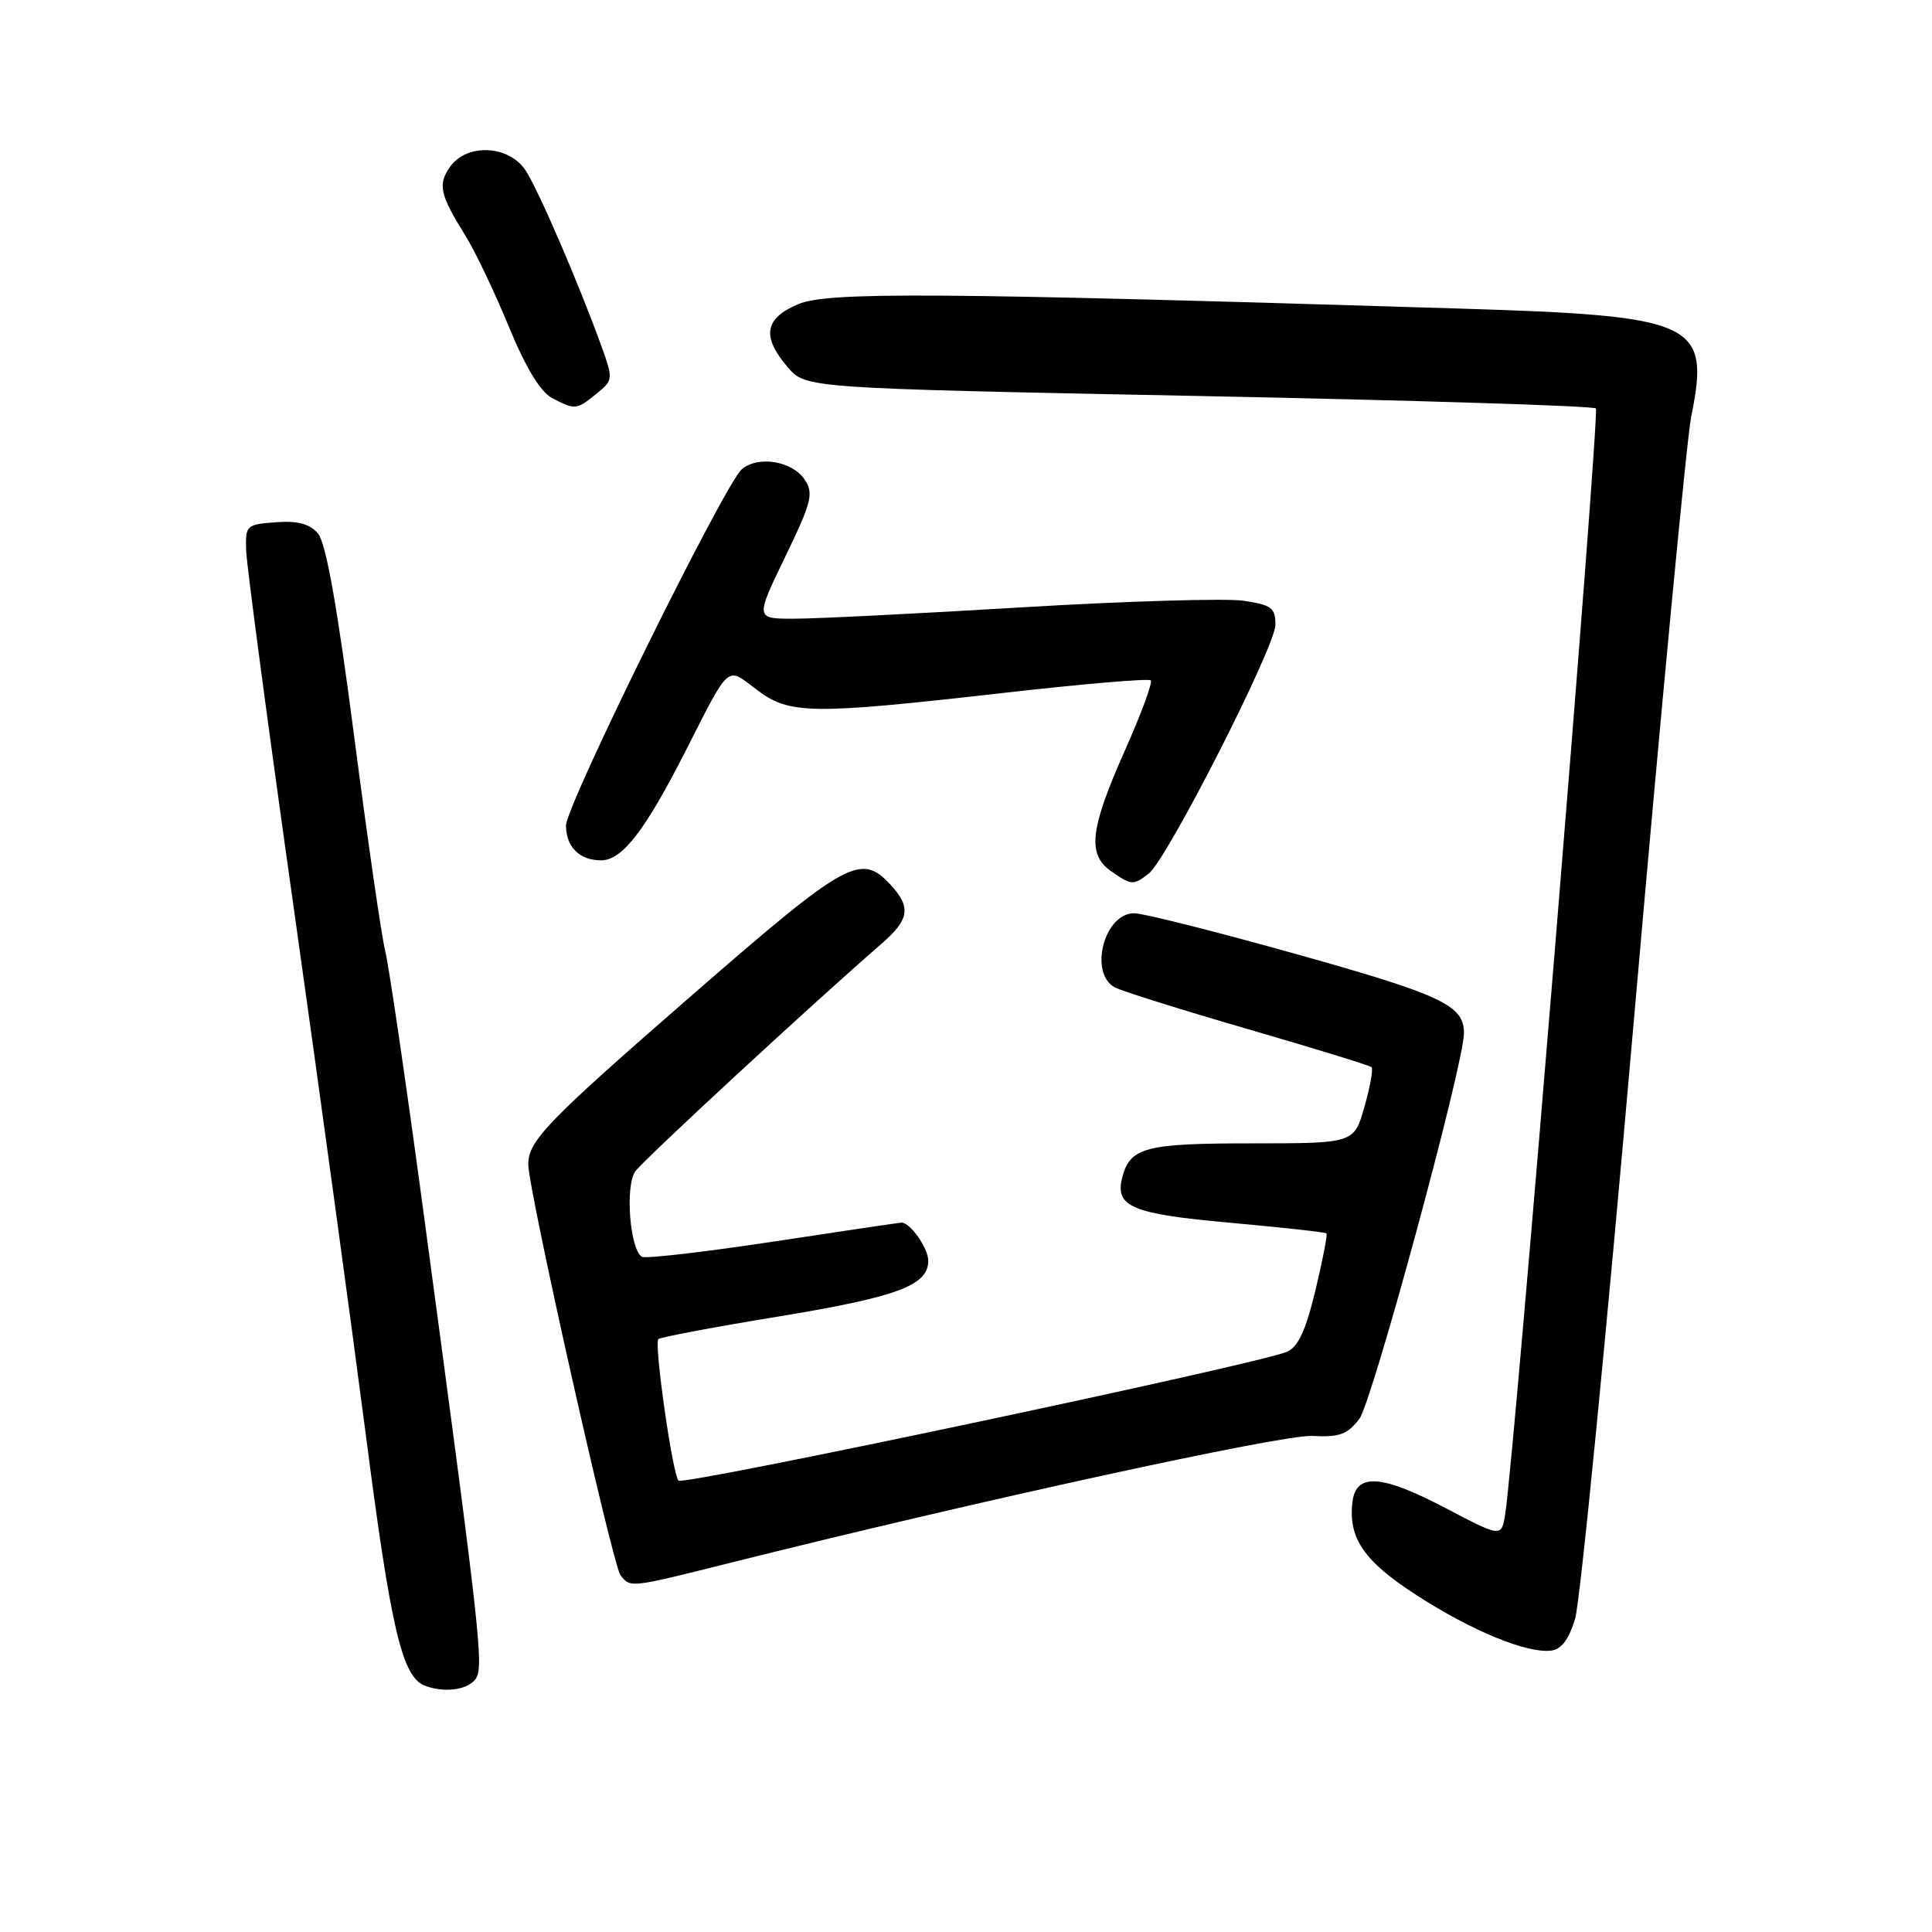 <?xml version="1.0" encoding="UTF-8" standalone="no"?>
<!DOCTYPE svg PUBLIC "-//W3C//DTD SVG 1.1//EN" "http://www.w3.org/Graphics/SVG/1.1/DTD/svg11.dtd" >
<svg xmlns="http://www.w3.org/2000/svg" xmlns:xlink="http://www.w3.org/1999/xlink" version="1.1" viewBox="0 0 256 256">
 <g >
 <path fill="currentColor"
d=" M 62.92 222.60 C 64.18 221.08 63.85 218.08 56.03 160.00 C 53.77 143.22 51.52 127.92 51.04 126.00 C 50.56 124.08 48.70 111.25 46.92 97.50 C 44.69 80.35 43.19 71.94 42.14 70.70 C 41.03 69.40 39.48 68.99 36.55 69.20 C 32.62 69.49 32.50 69.60 32.62 73.00 C 32.69 74.92 35.50 96.08 38.88 120.00 C 42.26 143.93 46.58 175.54 48.49 190.25 C 51.79 215.80 53.28 222.14 56.23 223.33 C 58.69 224.32 61.77 223.98 62.92 222.60 Z  M 208.71 214.50 C 209.38 212.30 212.87 176.75 216.47 135.50 C 220.07 94.25 223.50 58.10 224.10 55.17 C 226.62 42.71 224.78 41.85 193.50 40.89 C 123.83 38.75 109.67 38.65 105.75 40.31 C 101.29 42.20 100.90 44.60 104.39 48.67 C 106.78 51.44 106.78 51.44 158.81 52.47 C 187.42 53.04 211.12 53.78 211.46 54.12 C 212.01 54.68 200.70 192.69 199.45 200.61 C 198.96 203.72 198.96 203.72 191.47 199.79 C 182.99 195.35 179.66 195.15 179.20 199.06 C 178.65 203.84 180.74 206.88 187.73 211.39 C 194.99 216.08 202.26 219.08 205.50 218.72 C 206.88 218.57 207.87 217.27 208.71 214.50 Z  M 96.81 207.07 C 129.50 198.88 169.91 190.07 173.86 190.27 C 177.49 190.46 178.54 190.08 180.13 187.99 C 181.82 185.77 193.94 141.11 193.98 136.94 C 194.02 133.23 191.14 131.86 172.00 126.49 C 161.28 123.48 151.50 121.01 150.29 121.01 C 146.30 120.99 144.23 129.00 147.75 130.85 C 148.71 131.35 156.66 133.84 165.41 136.38 C 174.16 138.92 181.51 141.18 181.74 141.41 C 181.98 141.64 181.55 144.01 180.79 146.67 C 179.42 151.50 179.42 151.50 165.87 151.50 C 151.76 151.50 149.75 152.03 148.71 155.99 C 147.69 159.90 149.93 160.85 162.99 162.02 C 169.86 162.64 175.61 163.27 175.76 163.43 C 175.92 163.58 175.26 166.98 174.30 170.98 C 173.02 176.30 172.01 178.48 170.53 179.12 C 166.78 180.74 90.51 196.89 89.90 196.19 C 89.10 195.28 86.65 178.02 87.23 177.44 C 87.48 177.19 94.61 175.84 103.07 174.46 C 118.92 171.85 123.00 170.34 123.00 167.05 C 123.00 165.40 120.62 162.00 119.46 162.00 C 119.25 162.00 111.60 163.13 102.47 164.52 C 93.34 165.90 85.50 166.81 85.05 166.53 C 83.45 165.54 82.81 157.10 84.19 155.20 C 85.33 153.63 107.57 133.07 116.75 125.10 C 120.53 121.83 120.77 120.21 117.96 117.19 C 114.06 113.00 112.17 114.05 92.06 131.55 C 72.46 148.61 70.00 151.14 70.00 154.29 C 70.00 157.64 81.19 207.47 82.23 208.75 C 83.58 210.41 83.39 210.43 96.81 207.07 Z  M 152.22 115.75 C 154.67 113.84 169.00 85.68 169.00 82.78 C 169.00 80.54 168.48 80.15 164.75 79.60 C 162.41 79.26 149.25 79.65 135.50 80.47 C 121.75 81.30 108.15 81.98 105.29 81.98 C 100.07 82.00 100.07 82.00 104.03 73.81 C 107.55 66.53 107.84 65.39 106.63 63.56 C 105.01 61.10 100.50 60.34 98.31 62.16 C 96.07 64.02 75.00 106.70 75.00 109.38 C 75.00 112.22 76.79 114.00 79.65 114.00 C 82.44 114.00 85.47 110.08 90.85 99.50 C 96.78 87.83 96.23 88.31 100.24 91.37 C 104.58 94.68 107.34 94.72 132.74 91.84 C 143.33 90.63 152.21 89.88 152.48 90.15 C 152.76 90.42 151.19 94.66 149.00 99.57 C 144.42 109.87 144.05 113.22 147.22 115.44 C 149.91 117.32 150.18 117.34 152.22 115.75 Z  M 79.04 52.17 C 81.25 50.38 81.26 50.23 79.71 45.92 C 76.72 37.64 71.35 25.18 69.65 22.59 C 67.44 19.22 61.85 18.95 59.63 22.11 C 57.99 24.46 58.28 25.78 61.66 31.21 C 62.93 33.24 65.51 38.64 67.39 43.21 C 69.66 48.72 71.59 51.91 73.15 52.74 C 76.21 54.34 76.38 54.33 79.04 52.17 Z "/>
</g>
</svg>